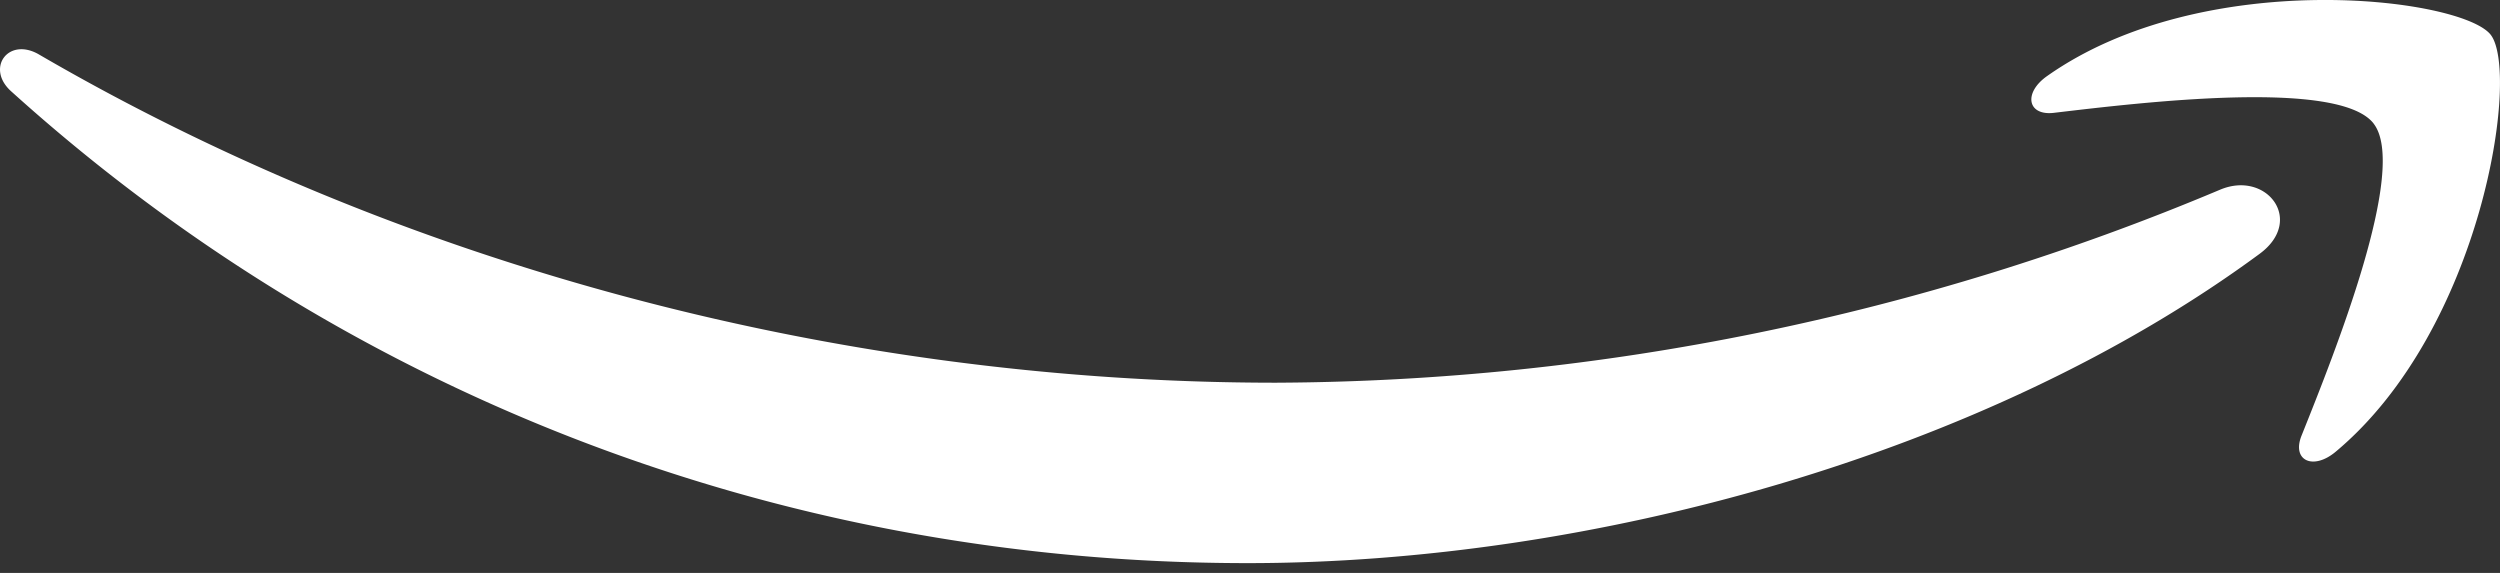 <svg xmlns="http://www.w3.org/2000/svg" width="48" height="11" fill="#fff"><rect width="100%" height="100%" fill="#333333" stroke="none"/><path d="M43.388 4.871c-5.256 3.874-12.875 5.941-19.434 5.941-9.197 0-17.477-3.402-23.741-9.06C-.28 1.308.161.701.752 1.048c6.76 3.933 15.119 6.3 23.753 6.3a47.24 47.24 0 0 0 18.119-3.705c.89-.378 1.634.583.764 1.228m2.185-2.5c-.669-.858-4.441-.406-6.134-.205-.516.063-.595-.386-.13-.709 3.004-2.114 7.934-1.504 8.508-.795s-.15 5.654-2.973 8.012c-.433.362-.847.169-.654-.311.634-1.583 2.055-5.13 1.382-5.992"/></svg>